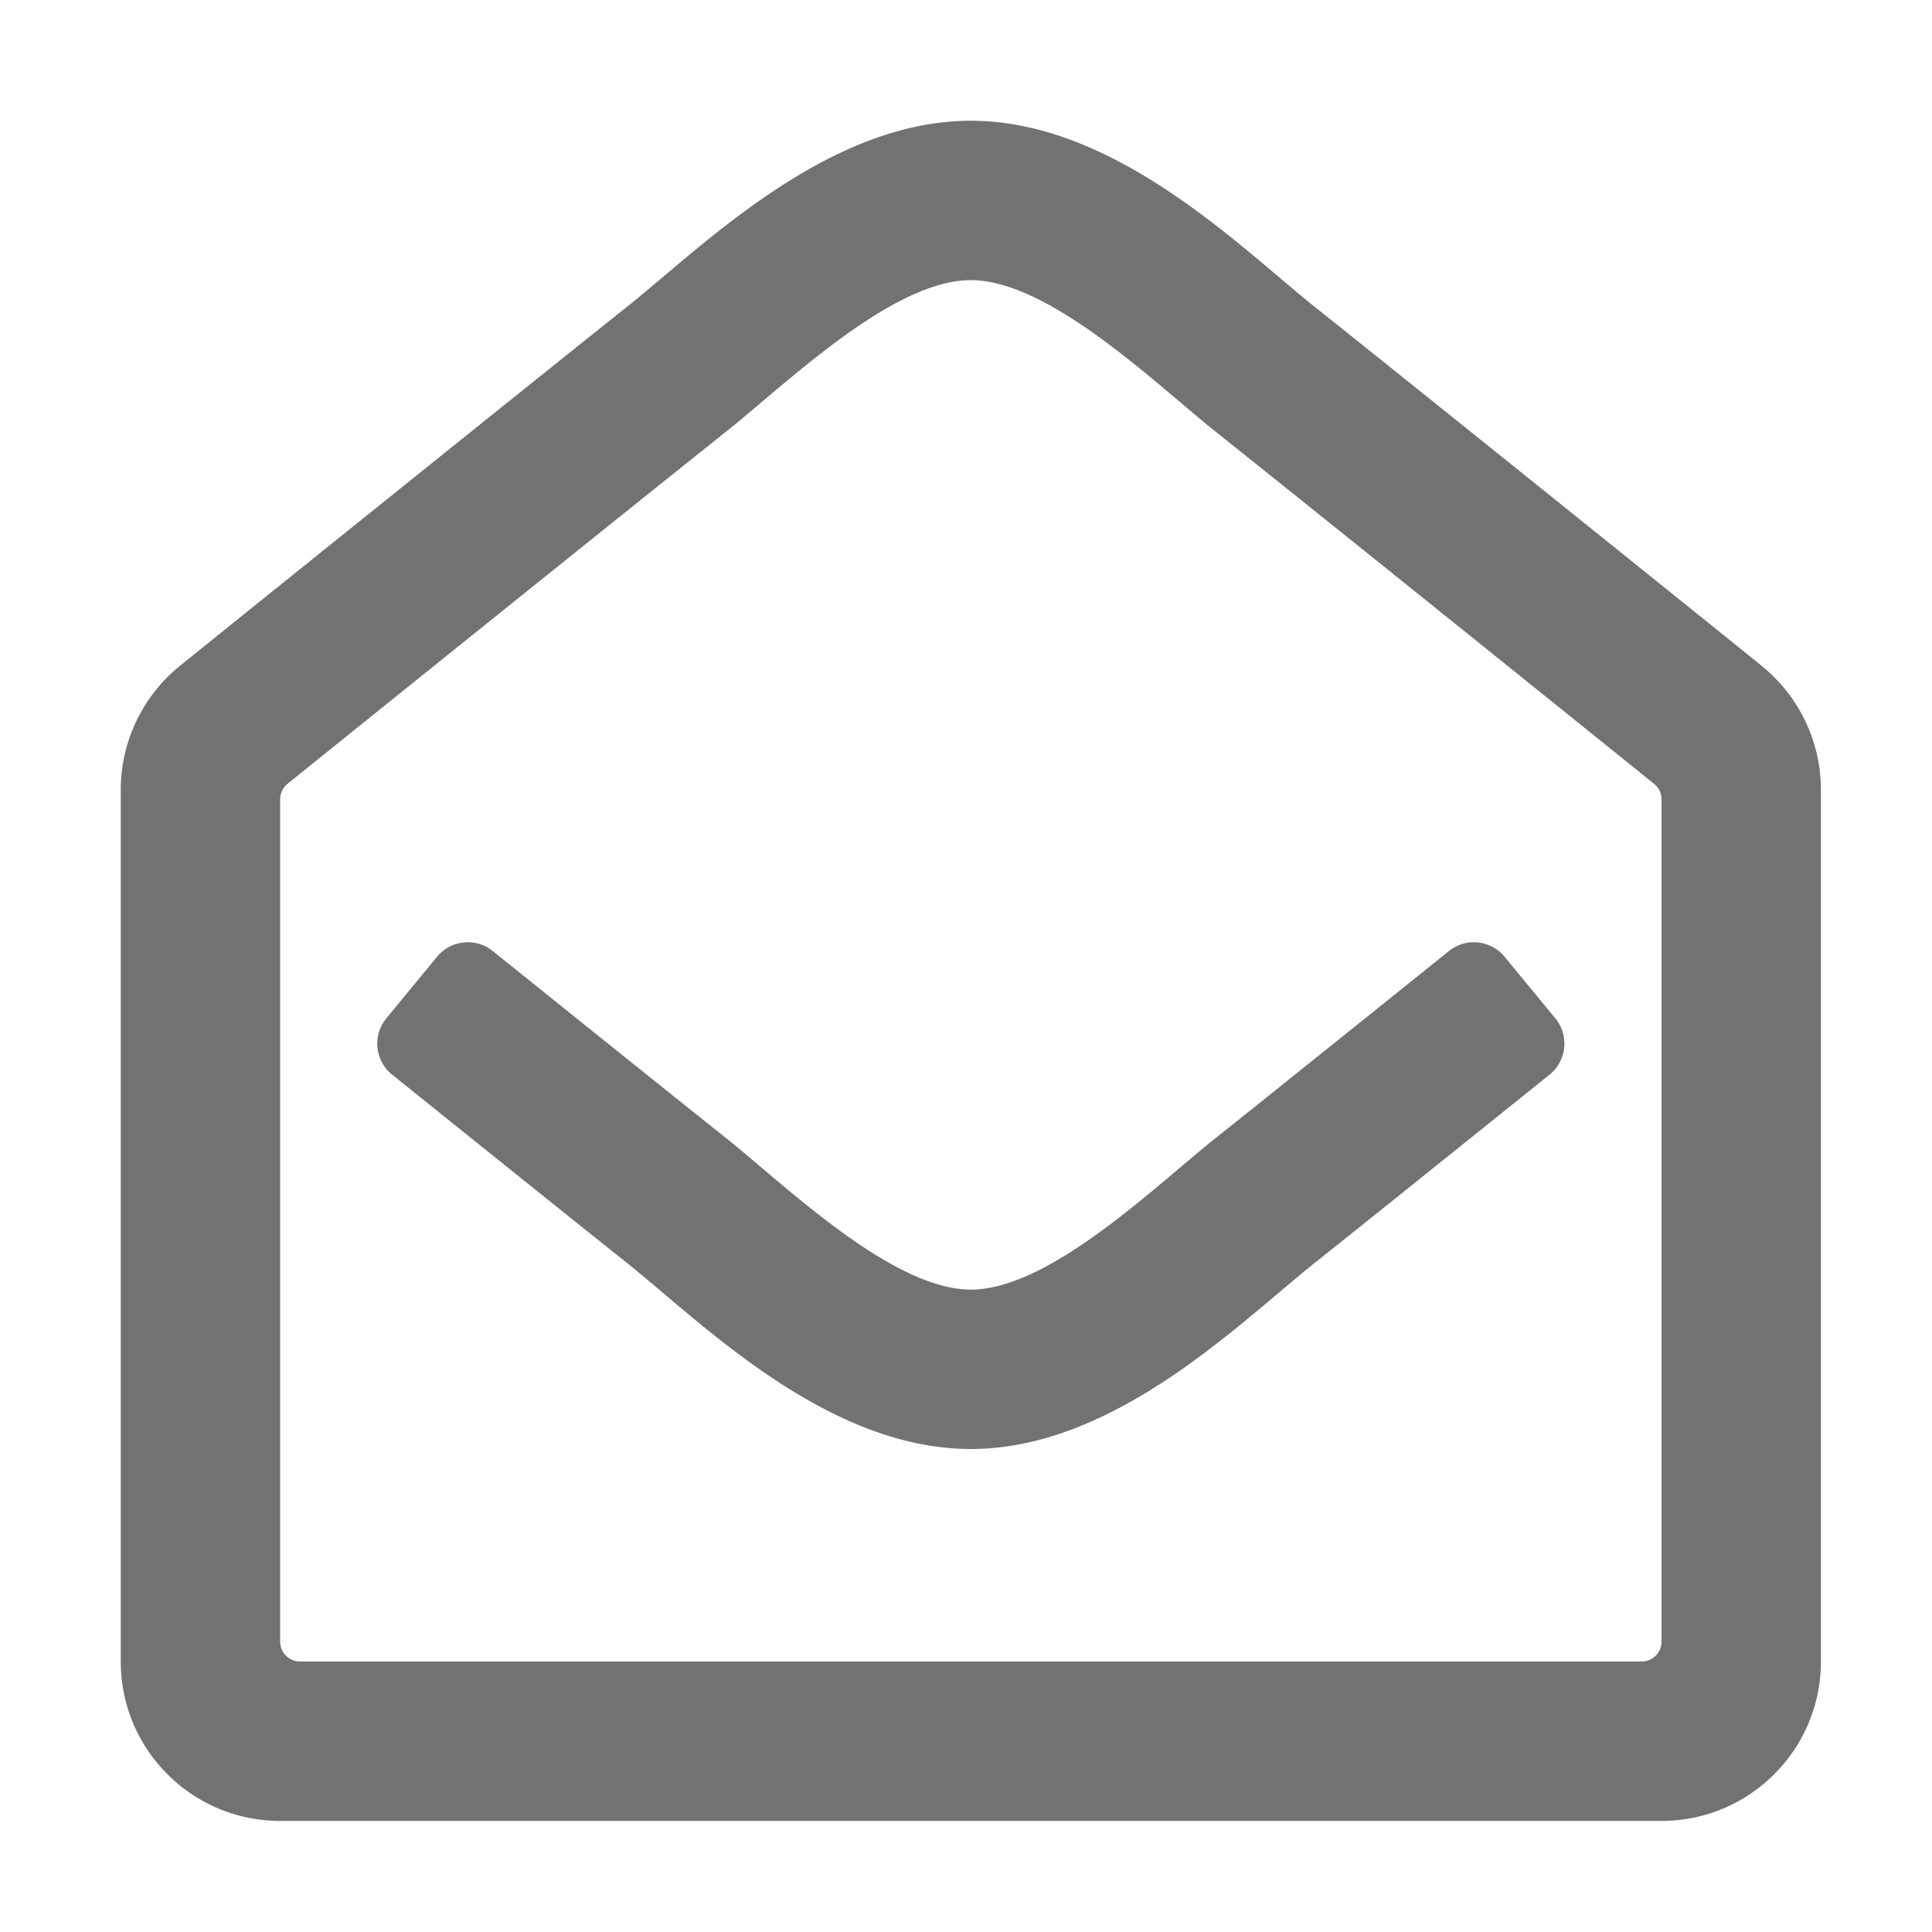 ﻿<?xml version='1.0' encoding='UTF-8'?>
<svg viewBox="-2 -2 32 32" xmlns="http://www.w3.org/2000/svg">
  <g transform="matrix(0.055, 0, 0, 0.055, 0, 0)">
    <path d="M494.586, 164.516C489.889, 160.633 382.863, 74.566 359.335, 55.859C337.231, 38.191 299.437, 0 256, 0C212.795, 0 175.364, 37.717 152.665, 55.859C128.202, 75.309 21.595, 161.054 17.515, 164.408A48.004 48.004 0 0 0 0, 201.485L0, 464C0, 490.51 21.49, 512 48, 512L464, 512C490.51, 512 512, 490.51 512, 464L512, 201.509A48 48 0 0 0 494.586, 164.516zM464, 458A6 6 0 0 1 458, 464L54, 464A6 6 0 0 1 48, 458L48, 204.347C48, 202.534 48.816, 200.821 50.226, 199.682C66.096, 186.868 159.019, 112.128 182.59, 93.389C200.755, 78.88 232.398, 48 256, 48C279.693, 48 311.857, 79.369 329.41, 93.389C352.983, 112.13 445.913, 186.882 461.776, 199.705A5.99 5.99 0 0 1 464, 204.368L464, 458zM432.009, 270.296C436.258, 275.455 435.474, 283.091 430.264, 287.277C401.289, 310.56 370.99, 334.874 359.335, 344.14C336.636, 362.283 299.205, 400 256, 400C212.548, 400 174.713, 361.763 152.665, 344.14C141.386, 335.173 110.921, 310.727 81.738, 287.275C76.528, 283.088 75.745, 275.453 79.993, 270.294L95.251, 251.766C99.429, 246.693 106.908, 245.923 112.03, 250.04C140.648, 273.041 170.596, 297.075 182.59, 306.611C200.143, 320.631 232.307, 352 256, 352C279.602, 352 311.246, 321.12 329.41, 306.611C341.404, 297.076 371.354, 273.041 399.973, 250.043C405.095, 245.927 412.574, 246.697 416.751, 251.77L432.009, 270.296z" fill="#727272" fill-opacity="1" class="Black" />
  </g>
</svg>